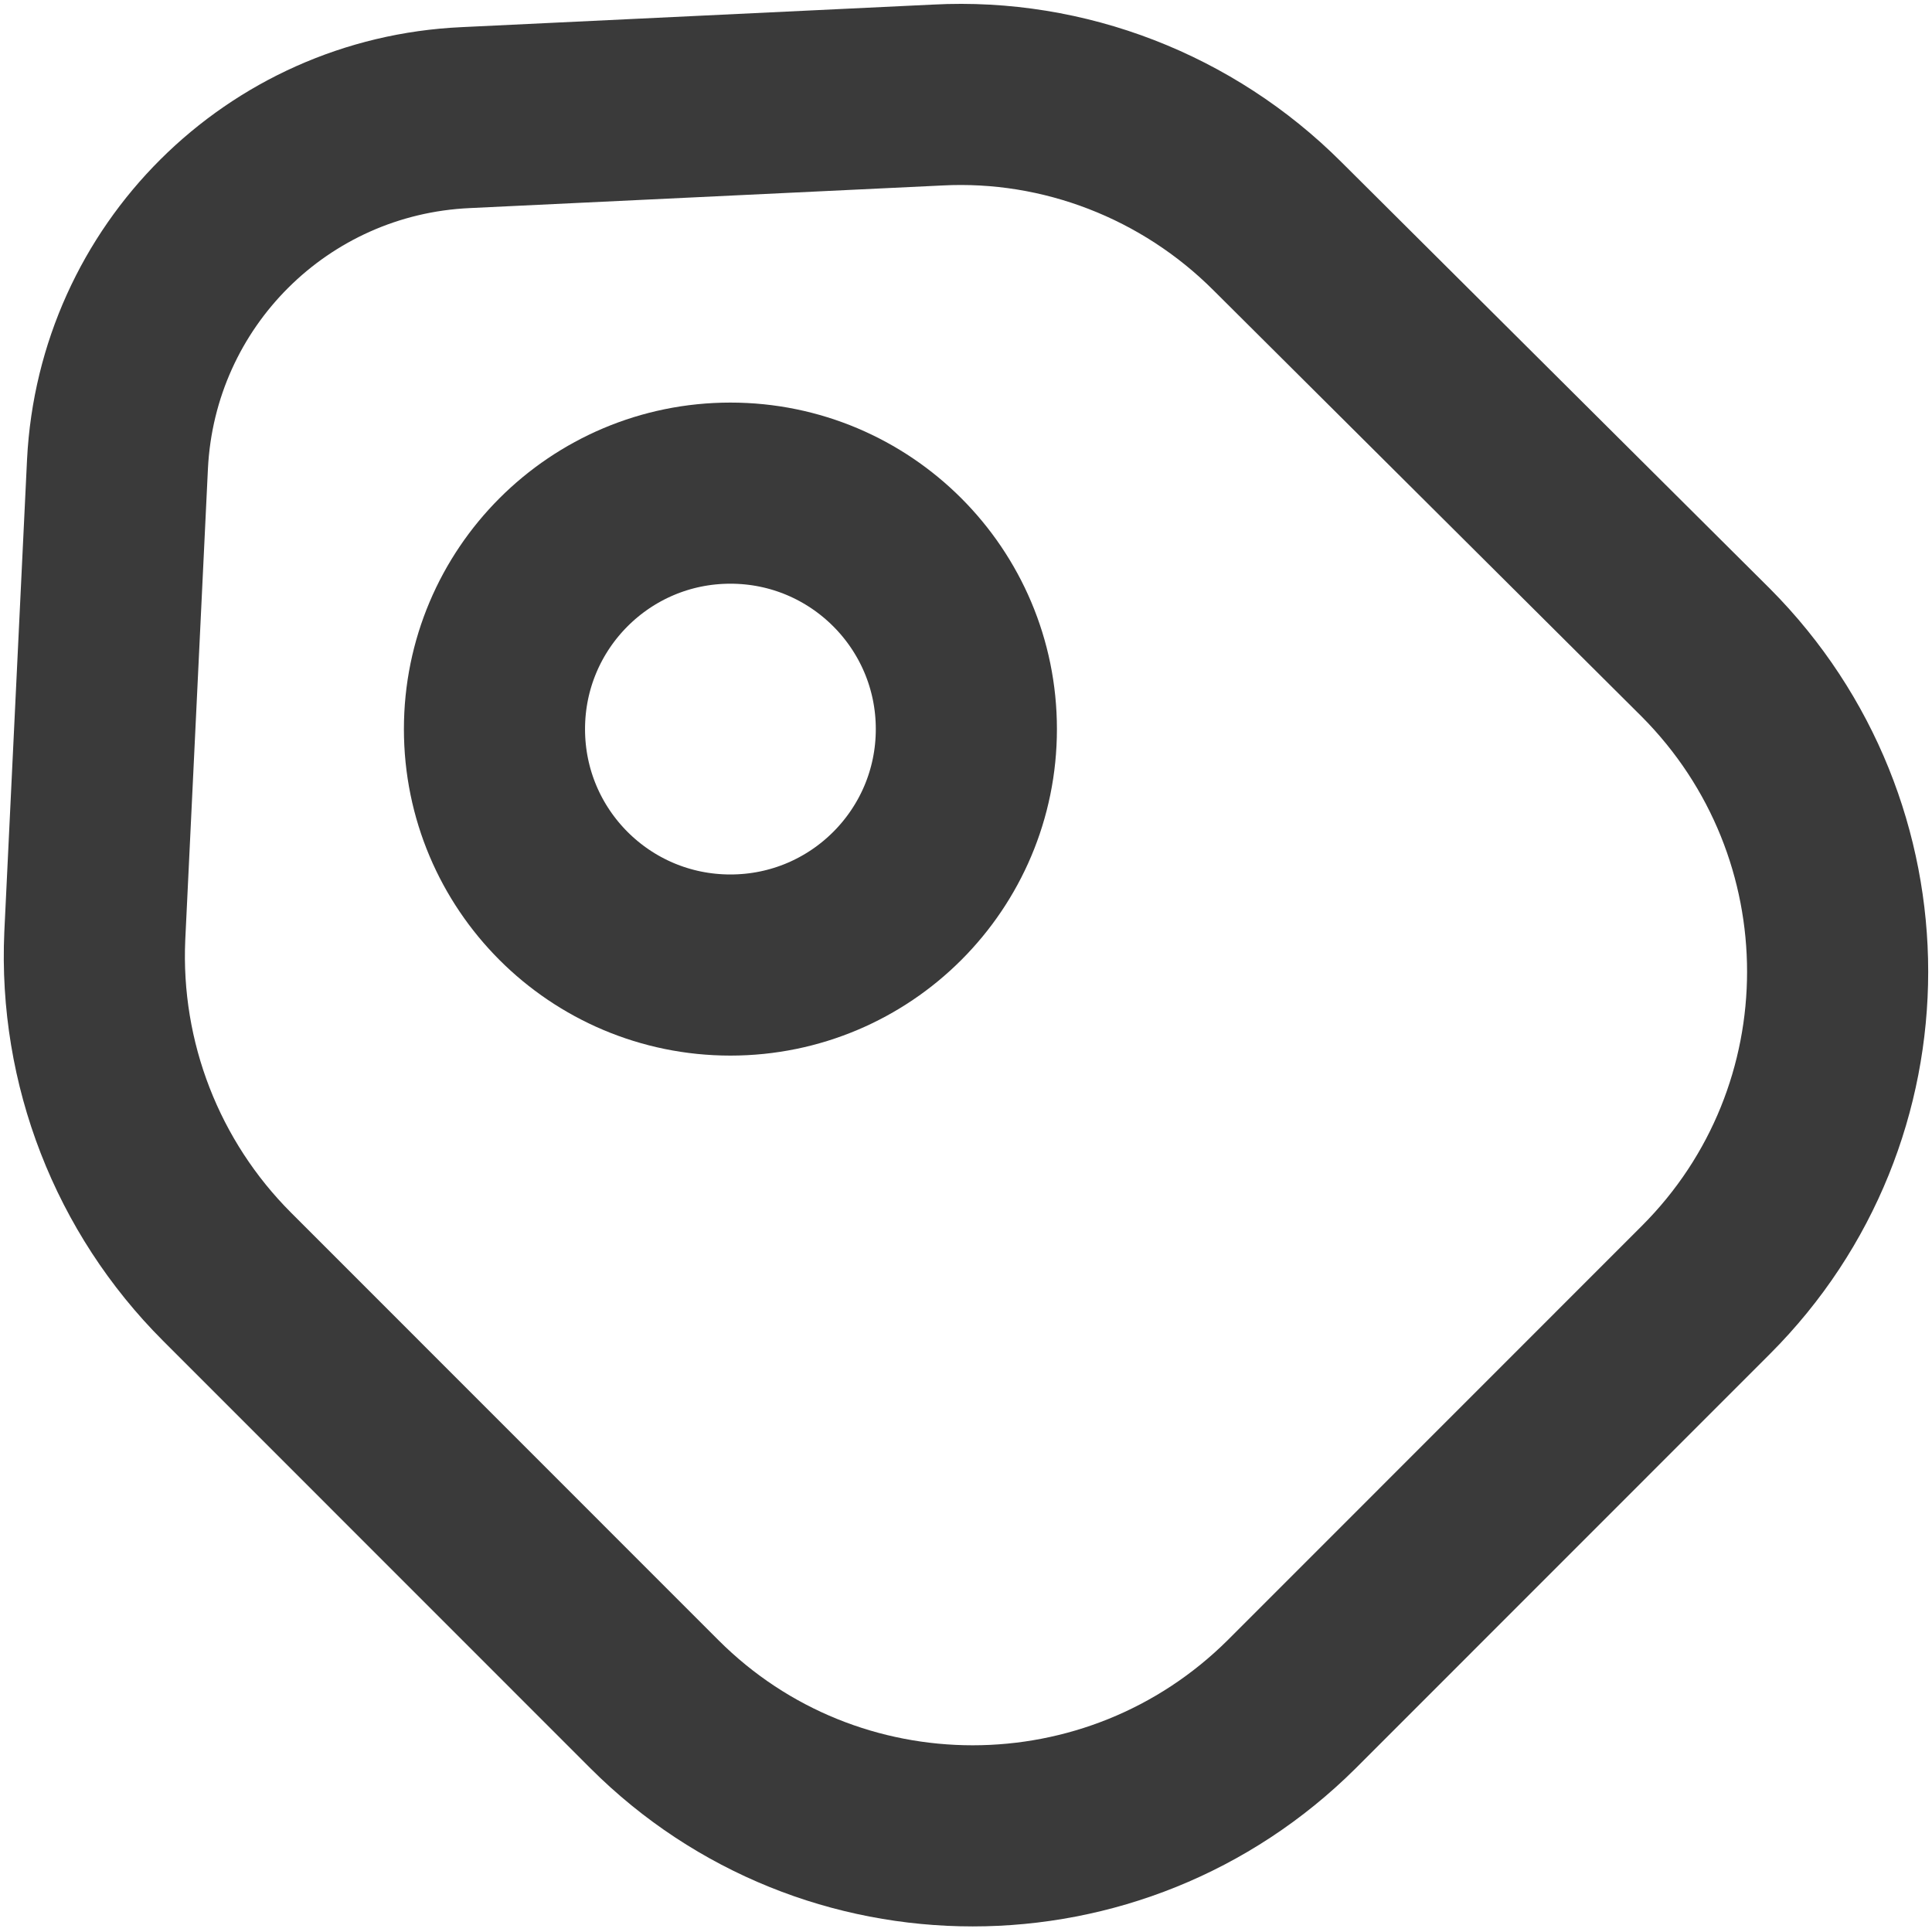 <svg width="16" height="16" viewBox="0 0 16 16" fill="none" xmlns="http://www.w3.org/2000/svg">
<path d="M1.88 10.573L5.42 14.114C6.874 15.567 9.235 15.567 10.697 14.114L14.128 10.682C15.582 9.228 15.582 6.868 14.128 5.406L10.579 1.873C9.837 1.131 8.813 0.732 7.765 0.787L3.857 0.974C2.294 1.045 1.051 2.287 0.973 3.843L0.785 7.751C0.738 8.806 1.137 9.83 1.88 10.573Z" stroke="#3A3A3A" stroke-width="1.5" stroke-linecap="round" stroke-linejoin="round"/>
<path d="M6.049 7.992C7.128 7.992 8.003 7.118 8.003 6.038C8.003 4.959 7.128 4.084 6.049 4.084C4.969 4.084 4.095 4.959 4.095 6.038C4.095 7.118 4.969 7.992 6.049 7.992Z" stroke="#3A3A3A" stroke-width="1.5" stroke-linecap="round"/>
</svg>
